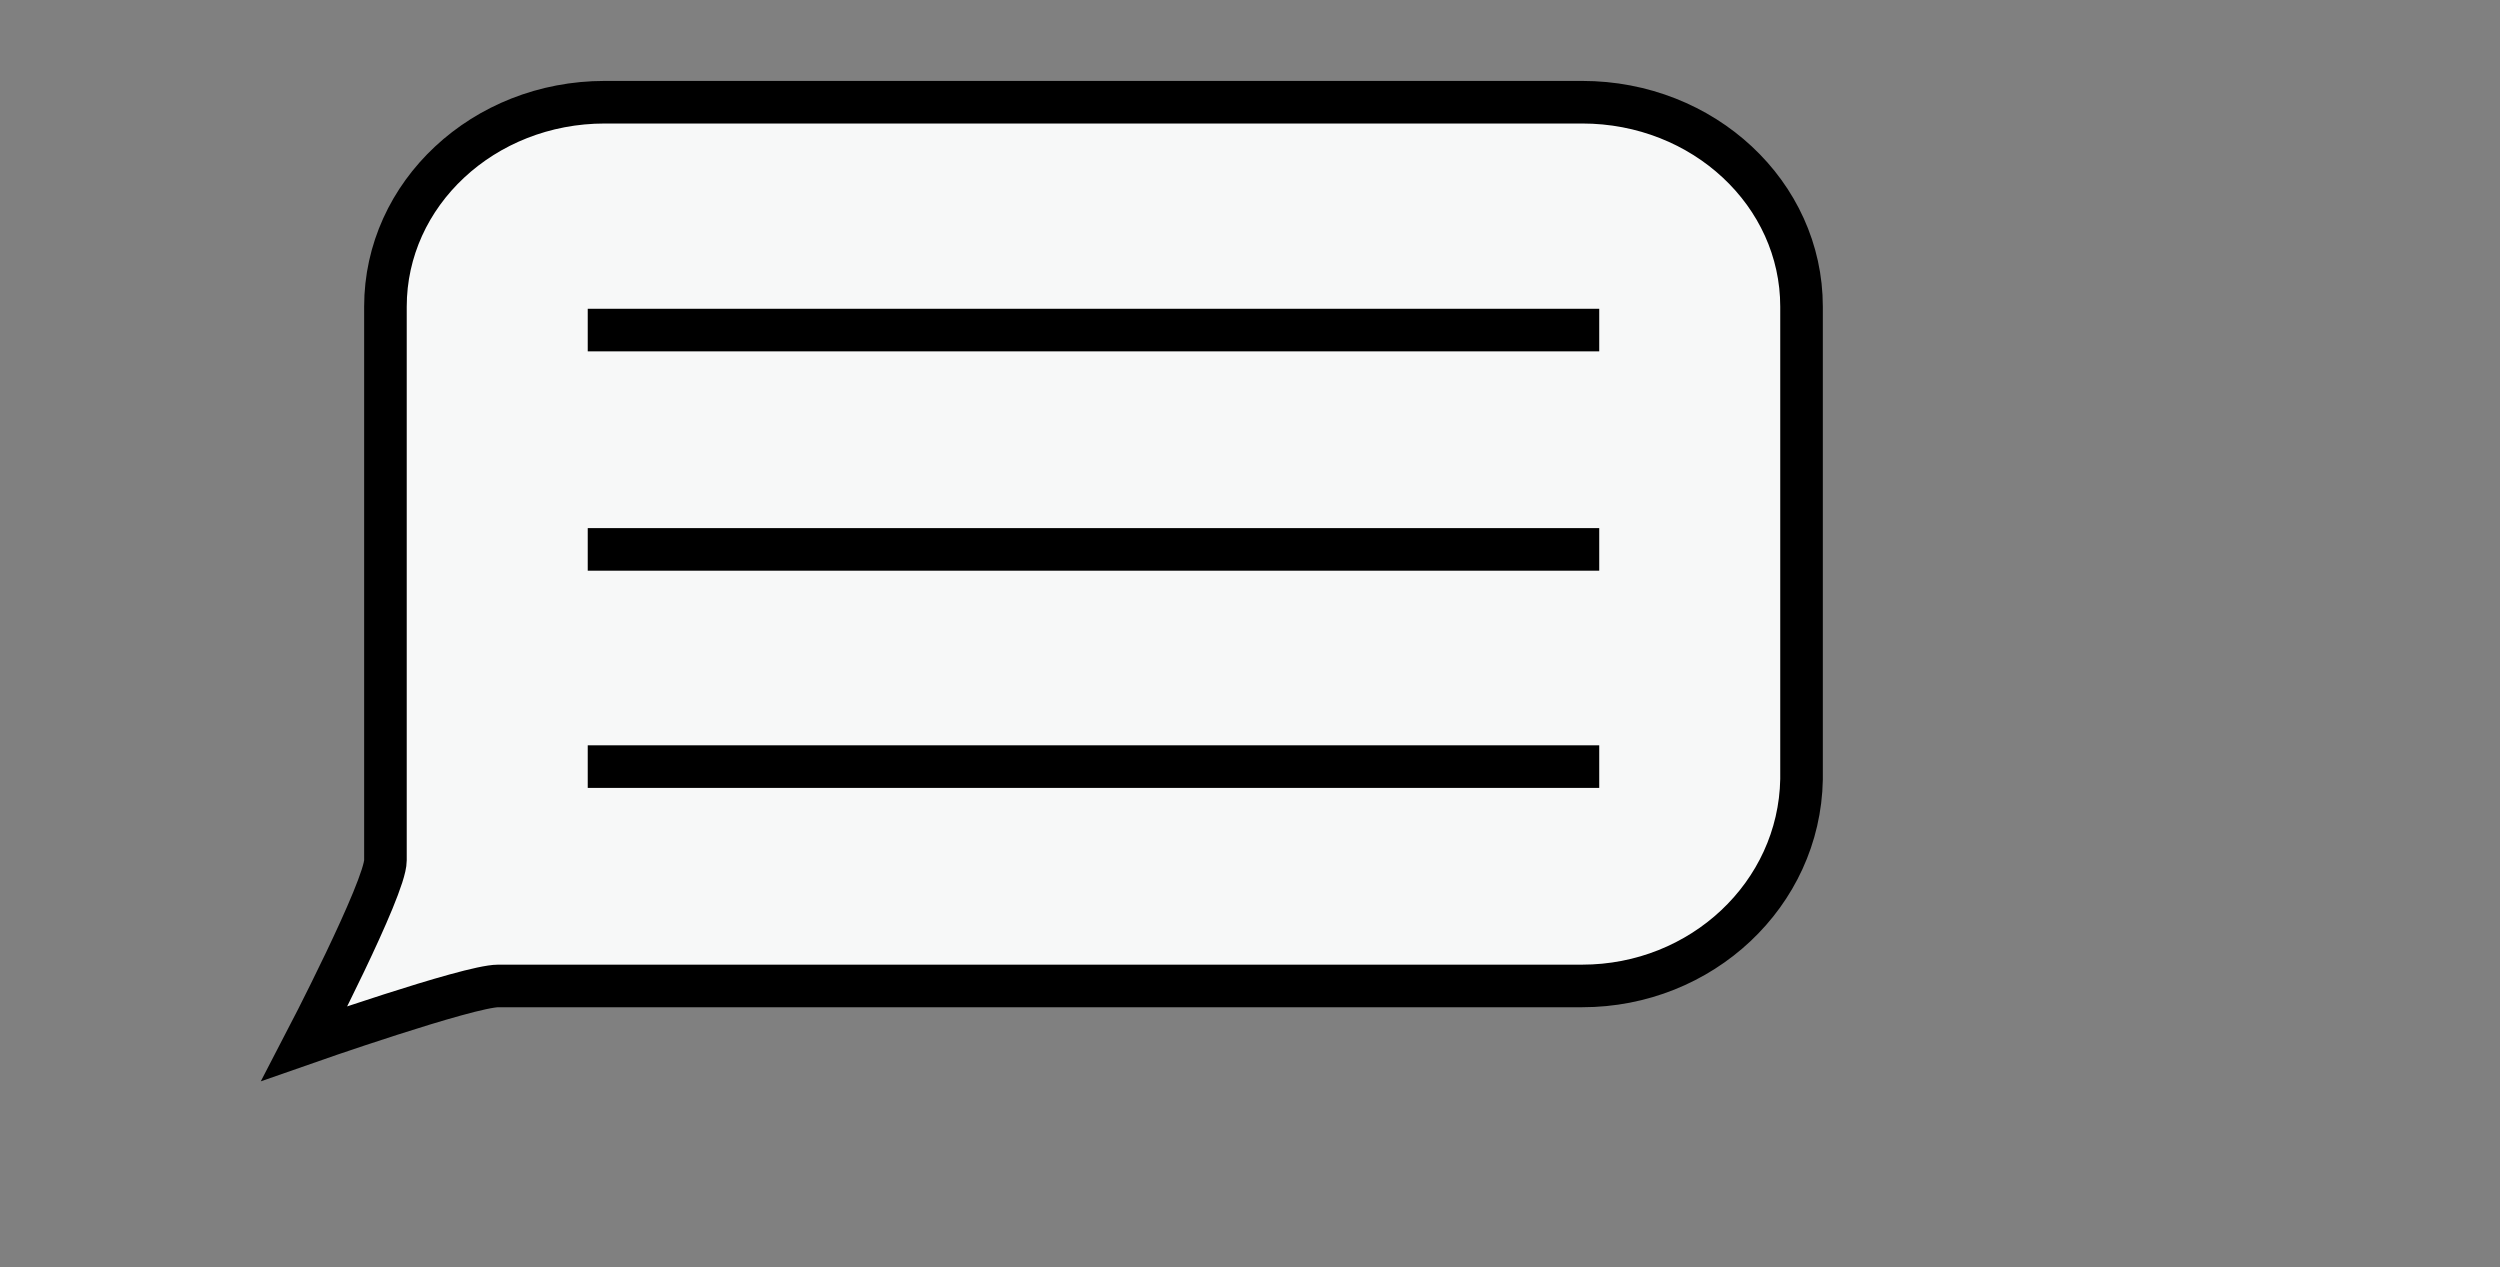 <?xml version="1.0" encoding="utf-8"?>
<!-- Generator: Adobe Illustrator 19.2.0, SVG Export Plug-In . SVG Version: 6.00 Build 0)  -->
<svg version="1.1" id="图层_1" xmlns="http://www.w3.org/2000/svg" xmlns:xlink="http://www.w3.org/1999/xlink" x="0px"
	y="0px" viewBox="0 0 117.4 59.5" style="enable-background:new 0 0 117.4 59.5;" xml:space="preserve">
	<rect x="0" y="0" width="117.4" height="59.5" fill="#808080" stroke="none"/>
	<style type="text/css">
		.st0 {
			fill: #F7F8F8;
			stroke: #000;
			stroke-width: 2;
			stroke-miterlimit: 10;
		}

		.st1 {
			fill: none;
			stroke: #000;
			stroke-width: 2;
			stroke-miterlimit: 10;
		}
	</style>
	<g>
		<path class="st0" d="M74.3,46.3H23.4c-1.4,0-9.1,2.7-9.1,2.7s3.8-7.3,3.8-8.6v-26c0-5.3,4.6-9.6,10.3-9.6h45.9
		c5.7,0,10.3,4.3,10.3,9.6v22.2C84.5,42,79.9,46.3,74.3,46.3z" />
	</g>
	<line class="st1" x1="27.6" y1="15.5" x2="75.1" y2="15.5" />
	<line class="st1" x1="27.6" y1="25.8" x2="75.1" y2="25.8" />
	<line class="st1" x1="27.6" y1="36" x2="75.1" y2="36" />
</svg>